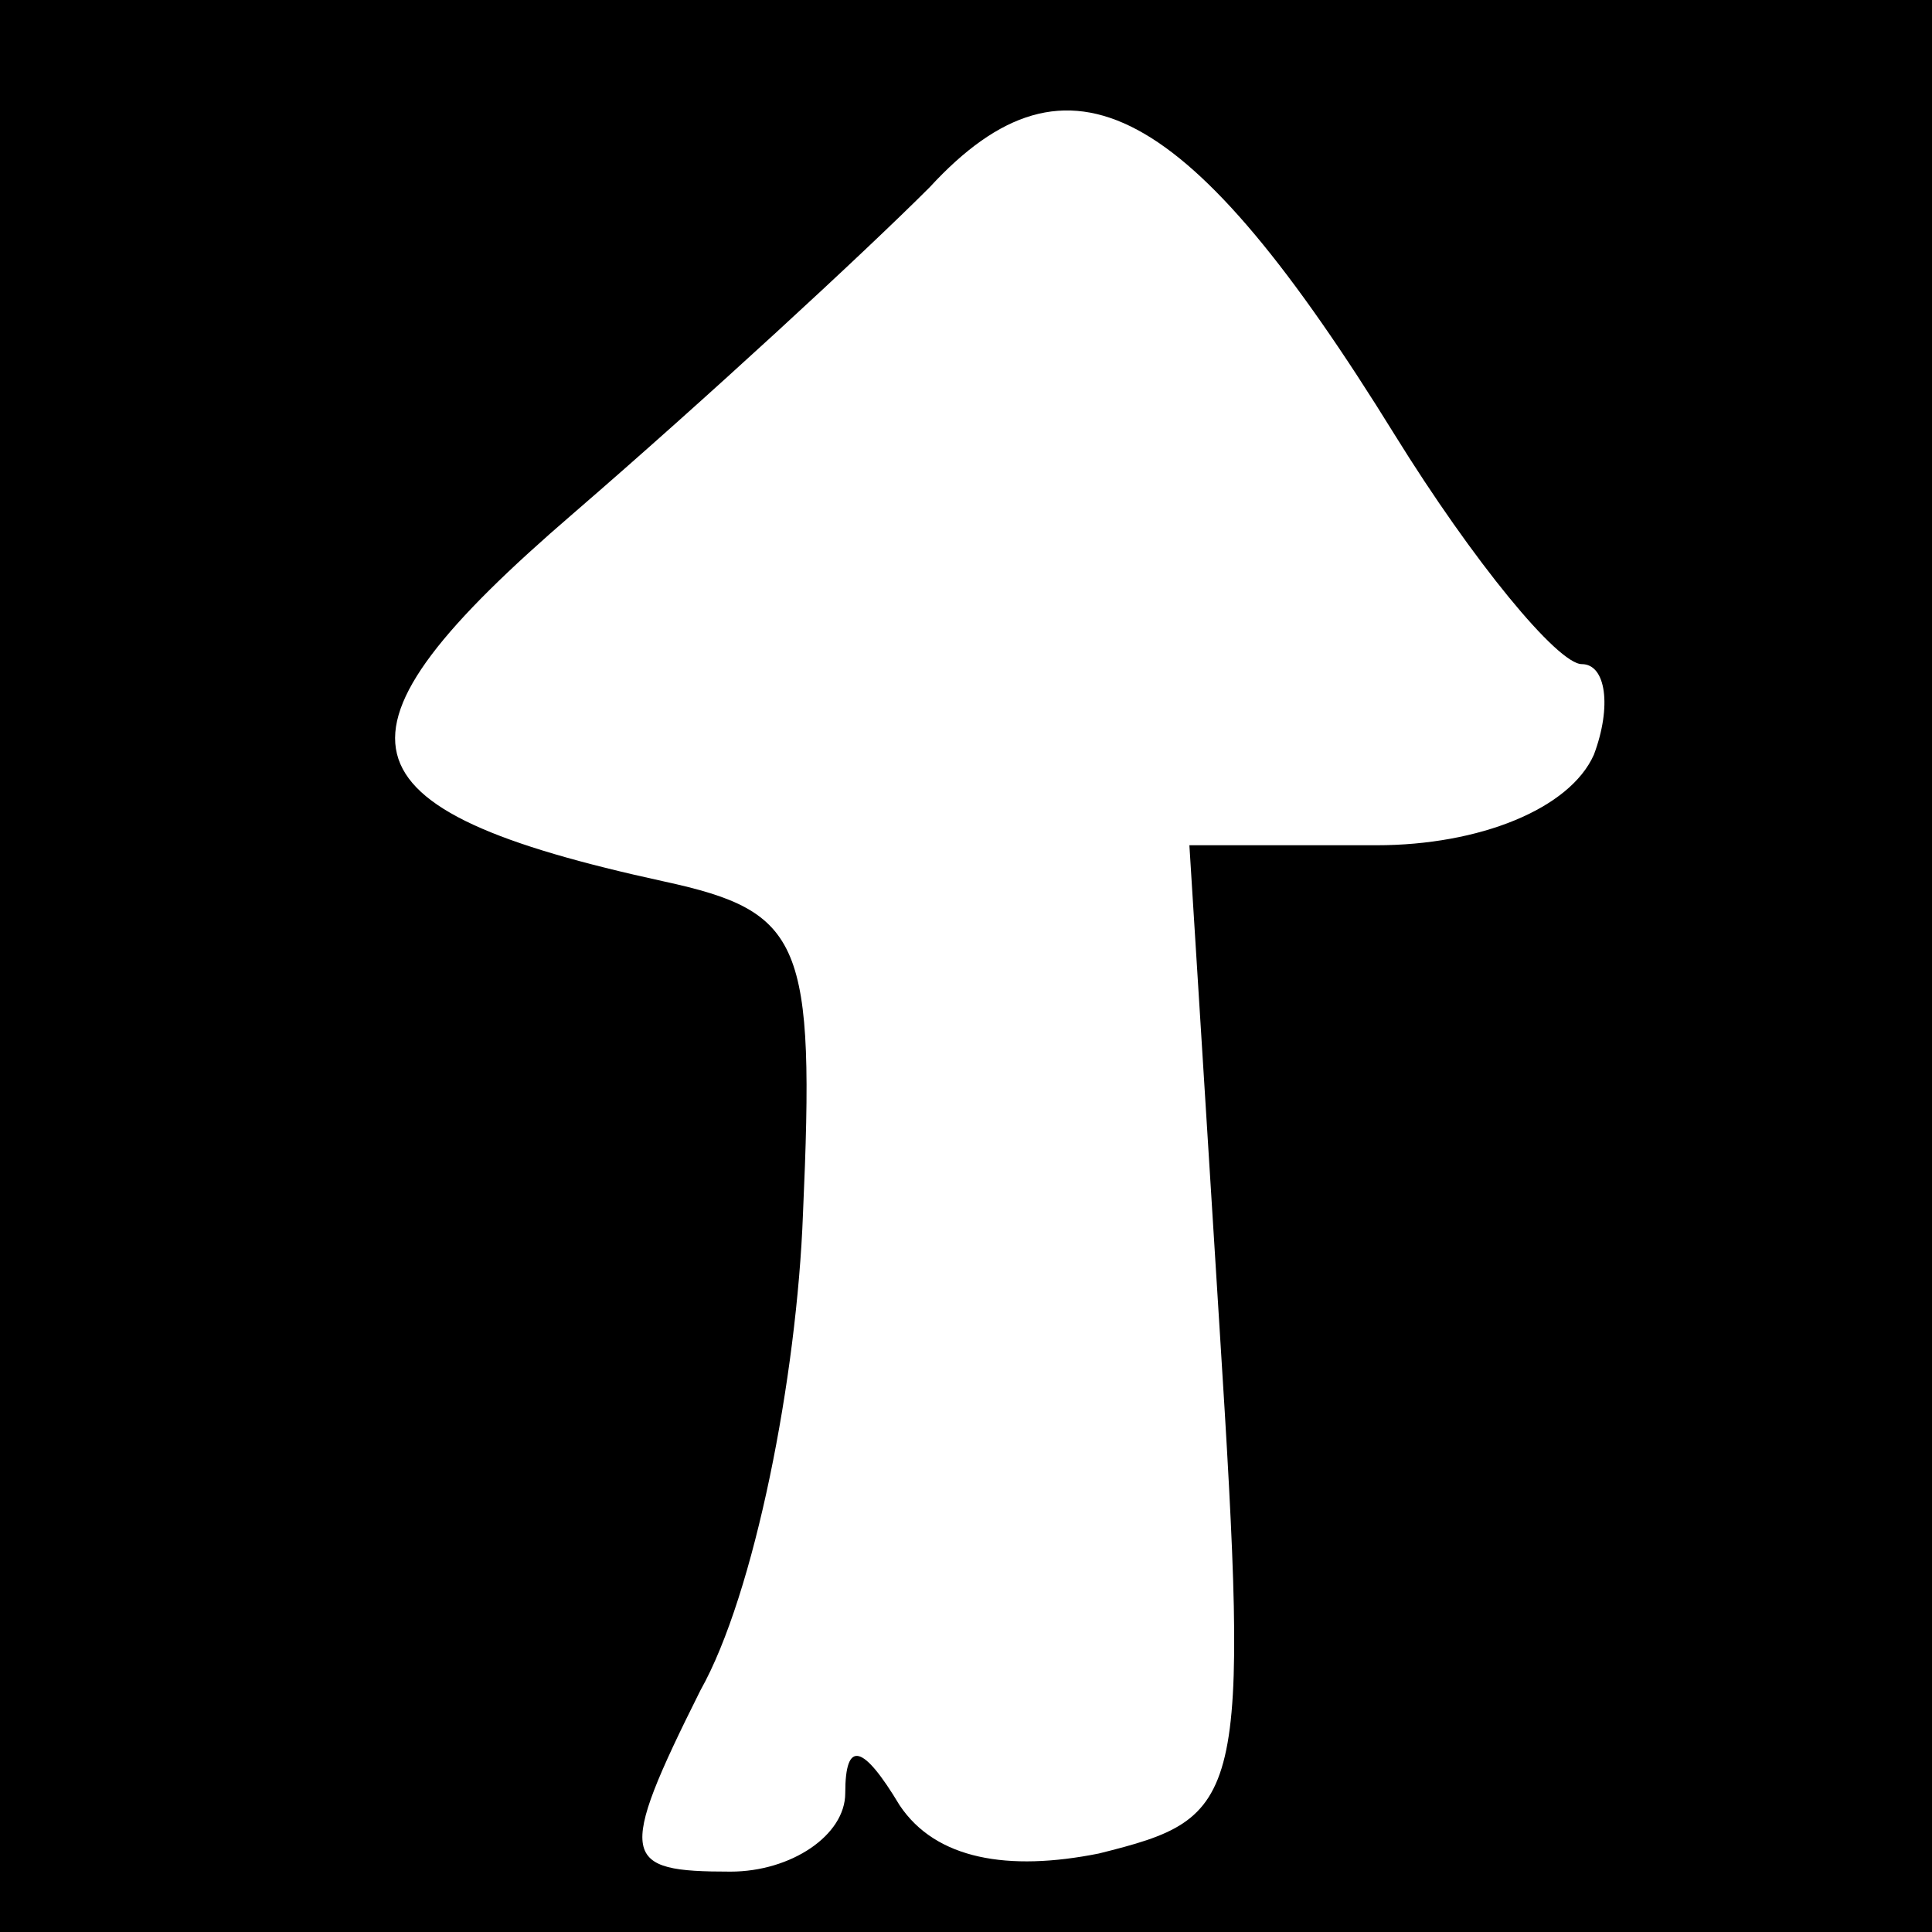 <?xml version="1.0" standalone="no"?>
<!DOCTYPE svg PUBLIC "-//W3C//DTD SVG 20010904//EN"
 "http://www.w3.org/TR/2001/REC-SVG-20010904/DTD/svg10.dtd">
<svg version="1.0" xmlns="http://www.w3.org/2000/svg"
 width="32pt" height="32pt" viewBox="0 0 32 32"
 preserveAspectRatio="xMidYMid meet">
<rect x="0" y="0" width="32" height="32" fill="#808080" stroke="none"/>
<g transform="translate(0,32) scale(0.1,-0.1)"
fill="#000000" stroke="none">
<path fill="#000000" stroke="none" d="M0 160 l0 -160 160 0 160 0 0 160 0
160 -160 0 -160 0 0 -160z"/>
<path fill="#ffffff" stroke="none" d="M231 248 c13 -21 27 -38 31 -38 4 0 5
-7 2 -15 -4 -9 -19 -15 -36 -15 l-31 0 5 -80 c5 -79 4 -81 -20 -87 -15 -3 -27
-1 -33 8 -6 10 -9 11 -9 2 0 -7 -9 -13 -19 -13 -18 0 -19 2 -5 30 9 16 16 52
17 79 2 45 0 50 -23 55 -55 12 -58 24 -15 61 22 19 48 43 59 54 23 25 43 14
77 -41z"/>
</g>
</svg>
